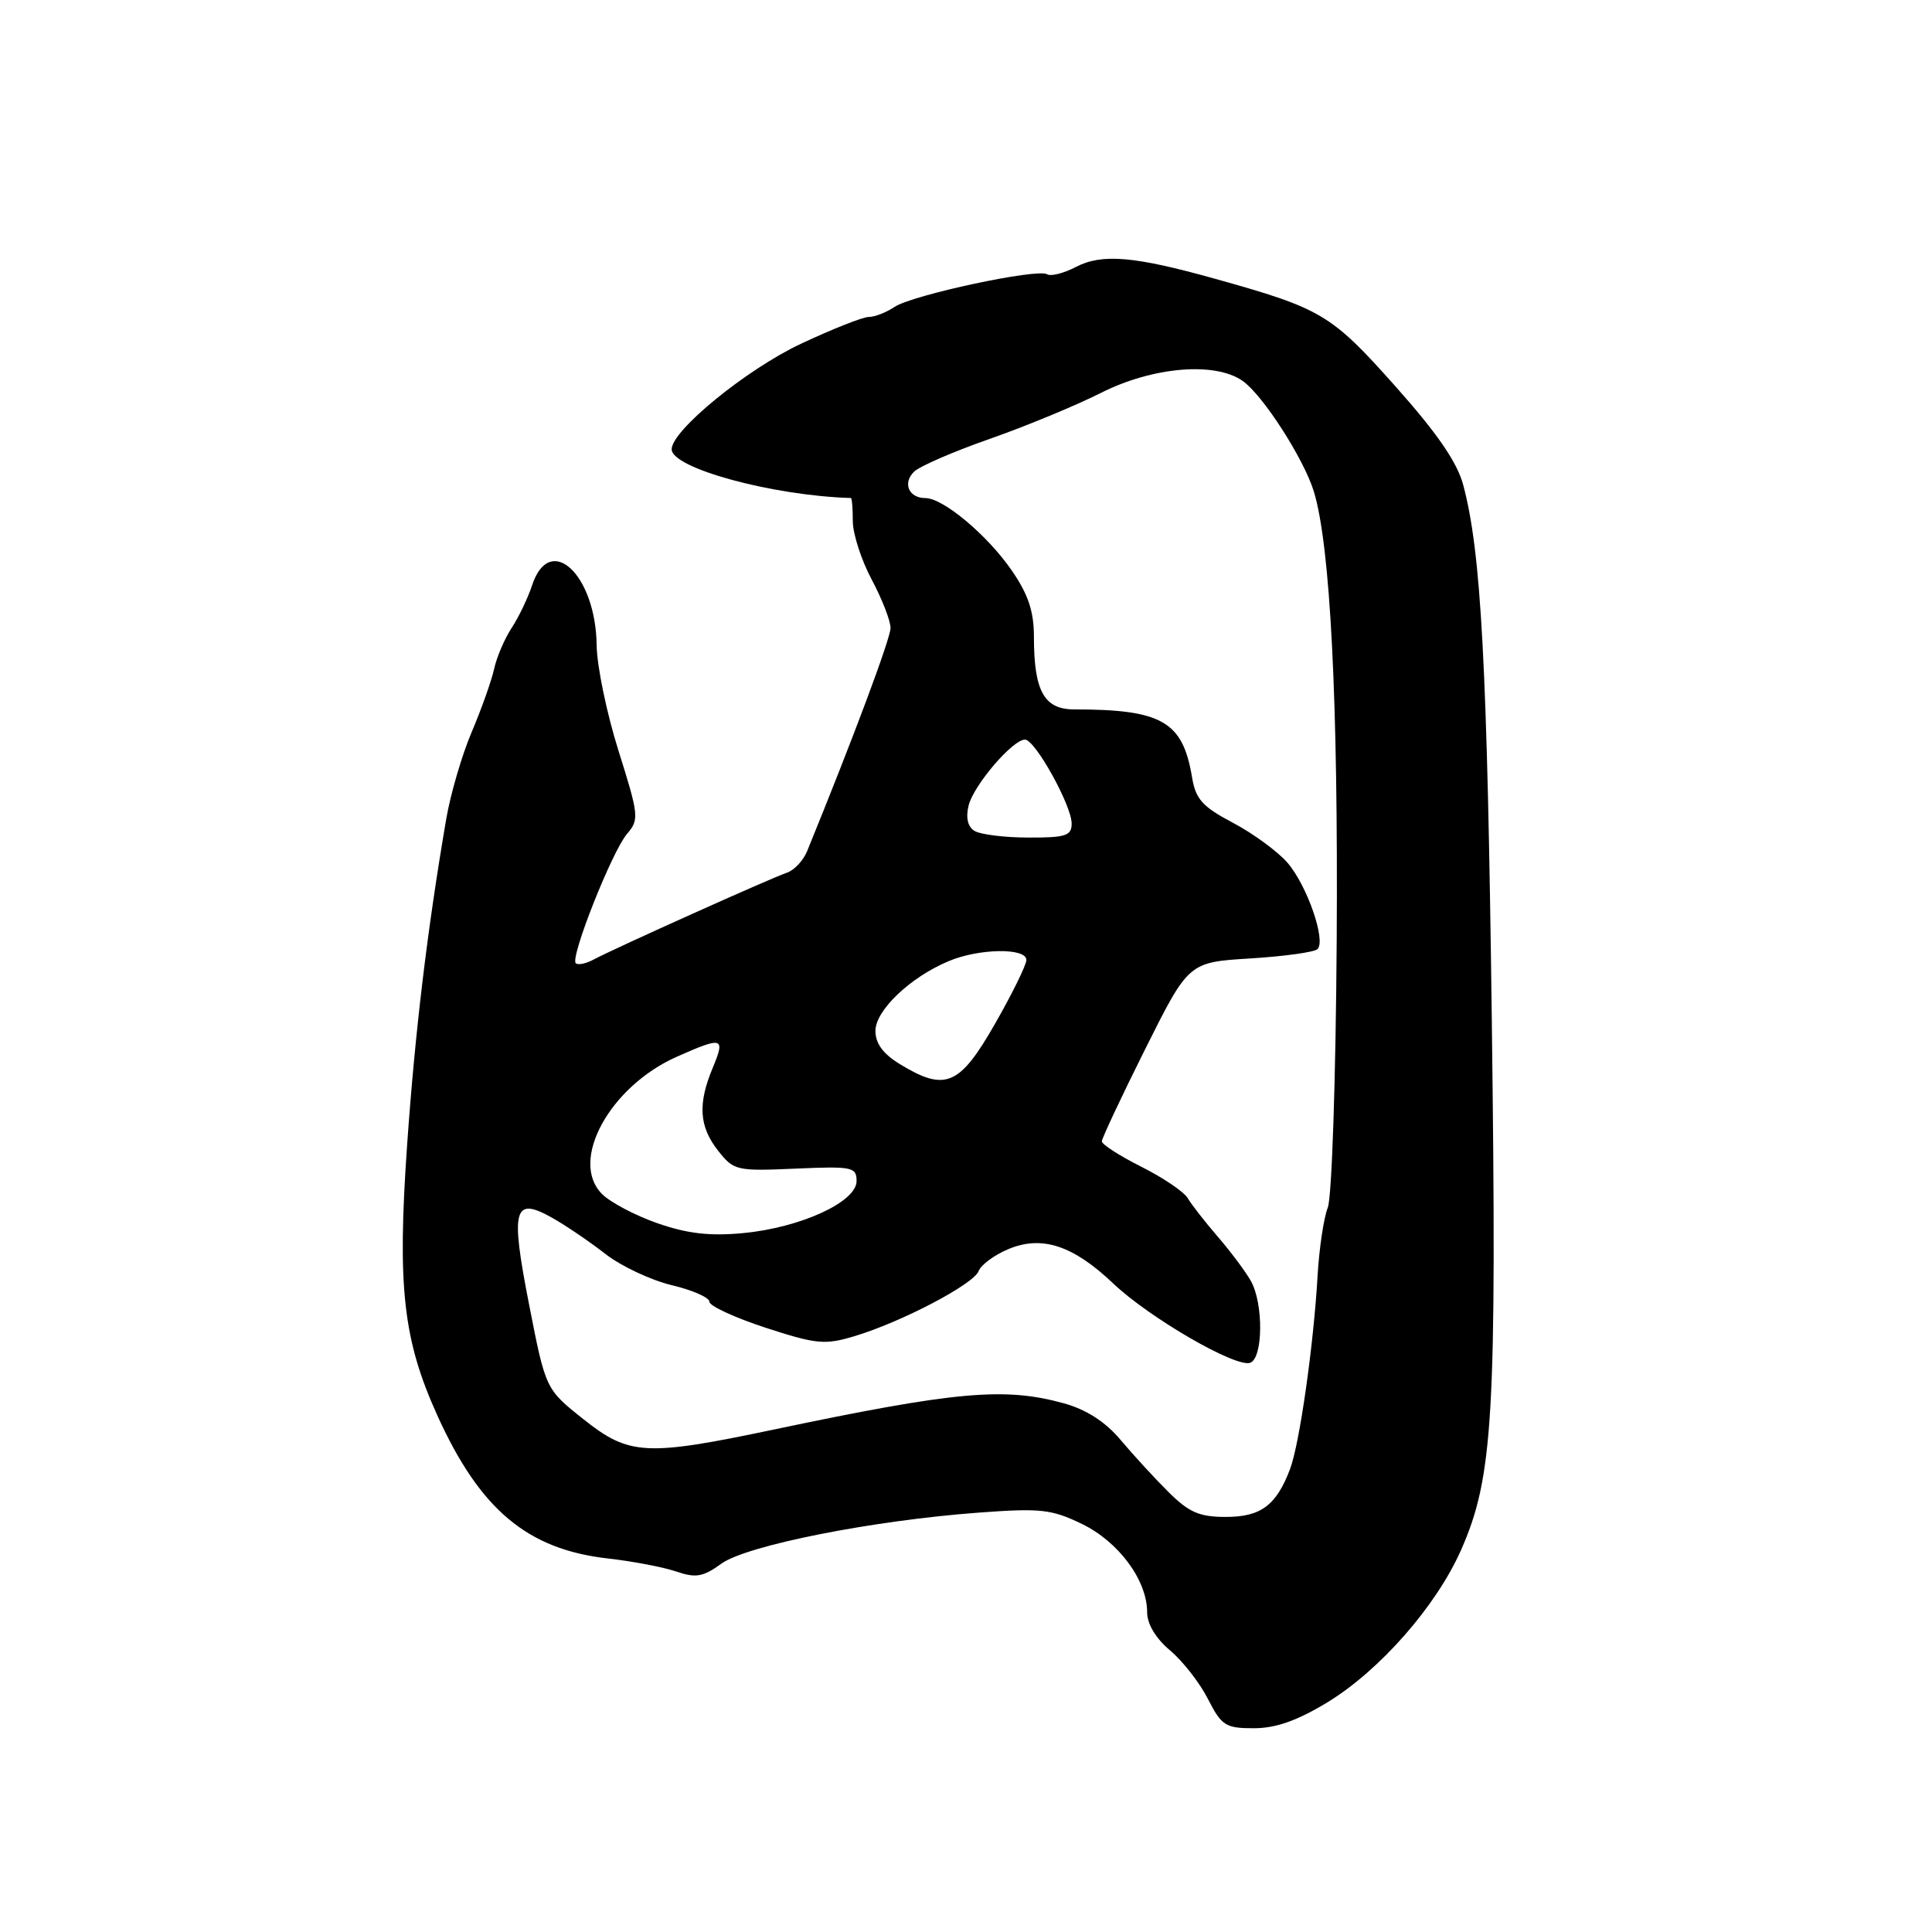 <?xml version="1.0" encoding="UTF-8" standalone="no"?>
<!DOCTYPE svg PUBLIC "-//W3C//DTD SVG 1.1//EN" "http://www.w3.org/Graphics/SVG/1.1/DTD/svg11.dtd" >
<svg xmlns="http://www.w3.org/2000/svg" xmlns:xlink="http://www.w3.org/1999/xlink" version="1.1" viewBox="0 0 256 256">
 <g >
 <path fill="currentColor"
d=" M 175.87 225.58 C 182.82 221.35 190.30 212.83 193.59 205.40 C 197.87 195.72 198.34 187.59 197.67 135.00 C 197.07 88.05 196.27 73.19 193.88 64.24 C 193.07 61.23 190.41 57.37 184.83 51.11 C 176.38 41.63 175.11 40.88 161.00 36.94 C 150.28 33.94 146.02 33.58 142.57 35.37 C 140.96 36.21 139.24 36.65 138.74 36.34 C 137.44 35.54 120.88 39.09 118.53 40.67 C 117.44 41.40 115.91 42.00 115.11 42.00 C 114.32 42.00 110.26 43.61 106.09 45.57 C 98.88 48.97 89.00 57.04 89.00 59.53 C 89.00 62.04 102.36 65.68 112.75 65.99 C 112.89 66.00 113.00 67.37 113.00 69.05 C 113.00 70.72 114.12 74.20 115.50 76.79 C 116.88 79.37 118.00 82.26 118.00 83.21 C 118.00 84.59 113.07 97.79 106.95 112.78 C 106.44 114.03 105.23 115.32 104.26 115.64 C 102.20 116.33 81.36 125.69 78.65 127.15 C 77.64 127.69 76.57 127.91 76.29 127.63 C 75.53 126.86 81.10 112.81 83.08 110.50 C 84.71 108.60 84.66 108.06 81.96 99.50 C 80.40 94.55 79.09 88.25 79.06 85.50 C 78.94 76.09 72.84 70.44 70.50 77.57 C 69.95 79.24 68.73 81.78 67.80 83.20 C 66.86 84.63 65.81 87.08 65.47 88.65 C 65.12 90.22 63.79 93.97 62.50 97.00 C 61.21 100.03 59.70 105.20 59.13 108.50 C 56.60 123.31 55.00 136.70 53.94 151.78 C 52.63 170.56 53.41 177.55 57.97 187.60 C 63.61 200.03 69.88 205.29 80.50 206.50 C 83.80 206.87 87.89 207.65 89.59 208.23 C 92.20 209.12 93.15 208.96 95.59 207.19 C 98.96 204.77 115.60 201.47 129.68 200.43 C 137.89 199.82 139.33 199.98 143.36 201.93 C 148.23 204.29 152.00 209.39 152.00 213.62 C 152.00 215.19 153.14 217.09 155.04 218.69 C 156.72 220.10 158.98 222.99 160.06 225.13 C 161.87 228.67 162.39 229.00 166.14 229.00 C 169.04 229.00 171.88 228.00 175.87 225.58 Z  M 154.82 197.69 C 152.99 195.87 150.14 192.77 148.48 190.79 C 146.47 188.40 143.96 186.78 140.98 185.95 C 133.11 183.77 126.63 184.35 102.50 189.43 C 85.54 192.99 83.36 192.87 77.28 188.03 C 72.30 184.07 72.30 184.07 70.11 172.87 C 67.60 160.07 68.05 158.46 73.26 161.42 C 75.04 162.43 78.19 164.57 80.25 166.18 C 82.32 167.78 86.25 169.63 89.00 170.29 C 91.75 170.94 94.00 171.93 94.00 172.49 C 94.00 173.04 97.35 174.59 101.44 175.93 C 108.17 178.12 109.29 178.23 113.19 177.06 C 119.41 175.20 129.00 170.18 129.67 168.43 C 129.98 167.60 131.76 166.29 133.62 165.51 C 138.06 163.66 142.18 165.01 147.50 170.06 C 152.31 174.63 163.81 181.29 165.67 180.57 C 167.37 179.92 167.43 172.74 165.75 169.74 C 165.06 168.51 163.09 165.87 161.38 163.89 C 159.66 161.90 157.86 159.59 157.38 158.76 C 156.89 157.93 154.14 156.06 151.25 154.61 C 148.36 153.16 146.00 151.64 146.00 151.23 C 146.01 150.83 148.59 145.32 151.75 139.00 C 157.50 127.50 157.50 127.50 165.67 127.00 C 170.16 126.72 174.17 126.17 174.58 125.76 C 175.72 124.61 173.20 117.34 170.60 114.32 C 169.32 112.84 166.08 110.46 163.40 109.04 C 159.32 106.89 158.43 105.90 157.95 102.98 C 156.72 95.59 153.95 94.00 142.34 94.00 C 138.35 94.00 137.00 91.57 137.00 84.37 C 137.00 81.02 136.25 78.76 134.07 75.60 C 130.85 70.92 124.98 66.00 122.63 66.00 C 120.41 66.00 119.56 64.01 121.13 62.49 C 121.88 61.77 126.40 59.81 131.16 58.15 C 135.92 56.48 142.55 53.74 145.88 52.06 C 152.73 48.60 160.99 47.90 164.65 50.47 C 167.34 52.35 172.78 60.82 174.10 65.15 C 176.28 72.37 177.32 92.82 177.12 124.50 C 177.00 142.91 176.48 158.61 175.94 160.00 C 175.40 161.38 174.80 165.43 174.59 169.00 C 174.06 178.27 172.19 191.38 170.93 194.68 C 169.11 199.48 167.06 201.00 162.42 201.00 C 158.92 201.00 157.54 200.40 154.82 197.69 Z  M 87.15 162.10 C 84.20 161.07 80.88 159.33 79.77 158.21 C 75.39 153.83 80.79 143.95 89.73 140.00 C 95.78 137.32 96.13 137.43 94.45 141.47 C 92.44 146.27 92.63 149.27 95.15 152.47 C 97.23 155.11 97.58 155.19 105.40 154.85 C 112.95 154.52 113.50 154.64 113.50 156.50 C 113.50 159.26 106.10 162.66 98.50 163.39 C 94.06 163.81 91.11 163.47 87.15 162.10 Z  M 119.25 141.01 C 117.02 139.65 116.00 138.27 116.00 136.60 C 116.00 133.88 120.60 129.49 125.72 127.35 C 129.74 125.66 136.00 125.57 136.00 127.20 C 136.00 127.86 134.12 131.68 131.82 135.70 C 127.14 143.88 125.26 144.67 119.25 141.01 Z  M 129.11 110.09 C 128.22 109.53 127.95 108.33 128.35 106.72 C 129.03 104.02 134.18 98.00 135.82 98.00 C 137.15 98.00 142.00 106.72 142.00 109.13 C 142.00 110.74 141.21 111.00 136.25 110.98 C 133.09 110.98 129.88 110.57 129.11 110.09 Z "/>
</g>
</svg>
